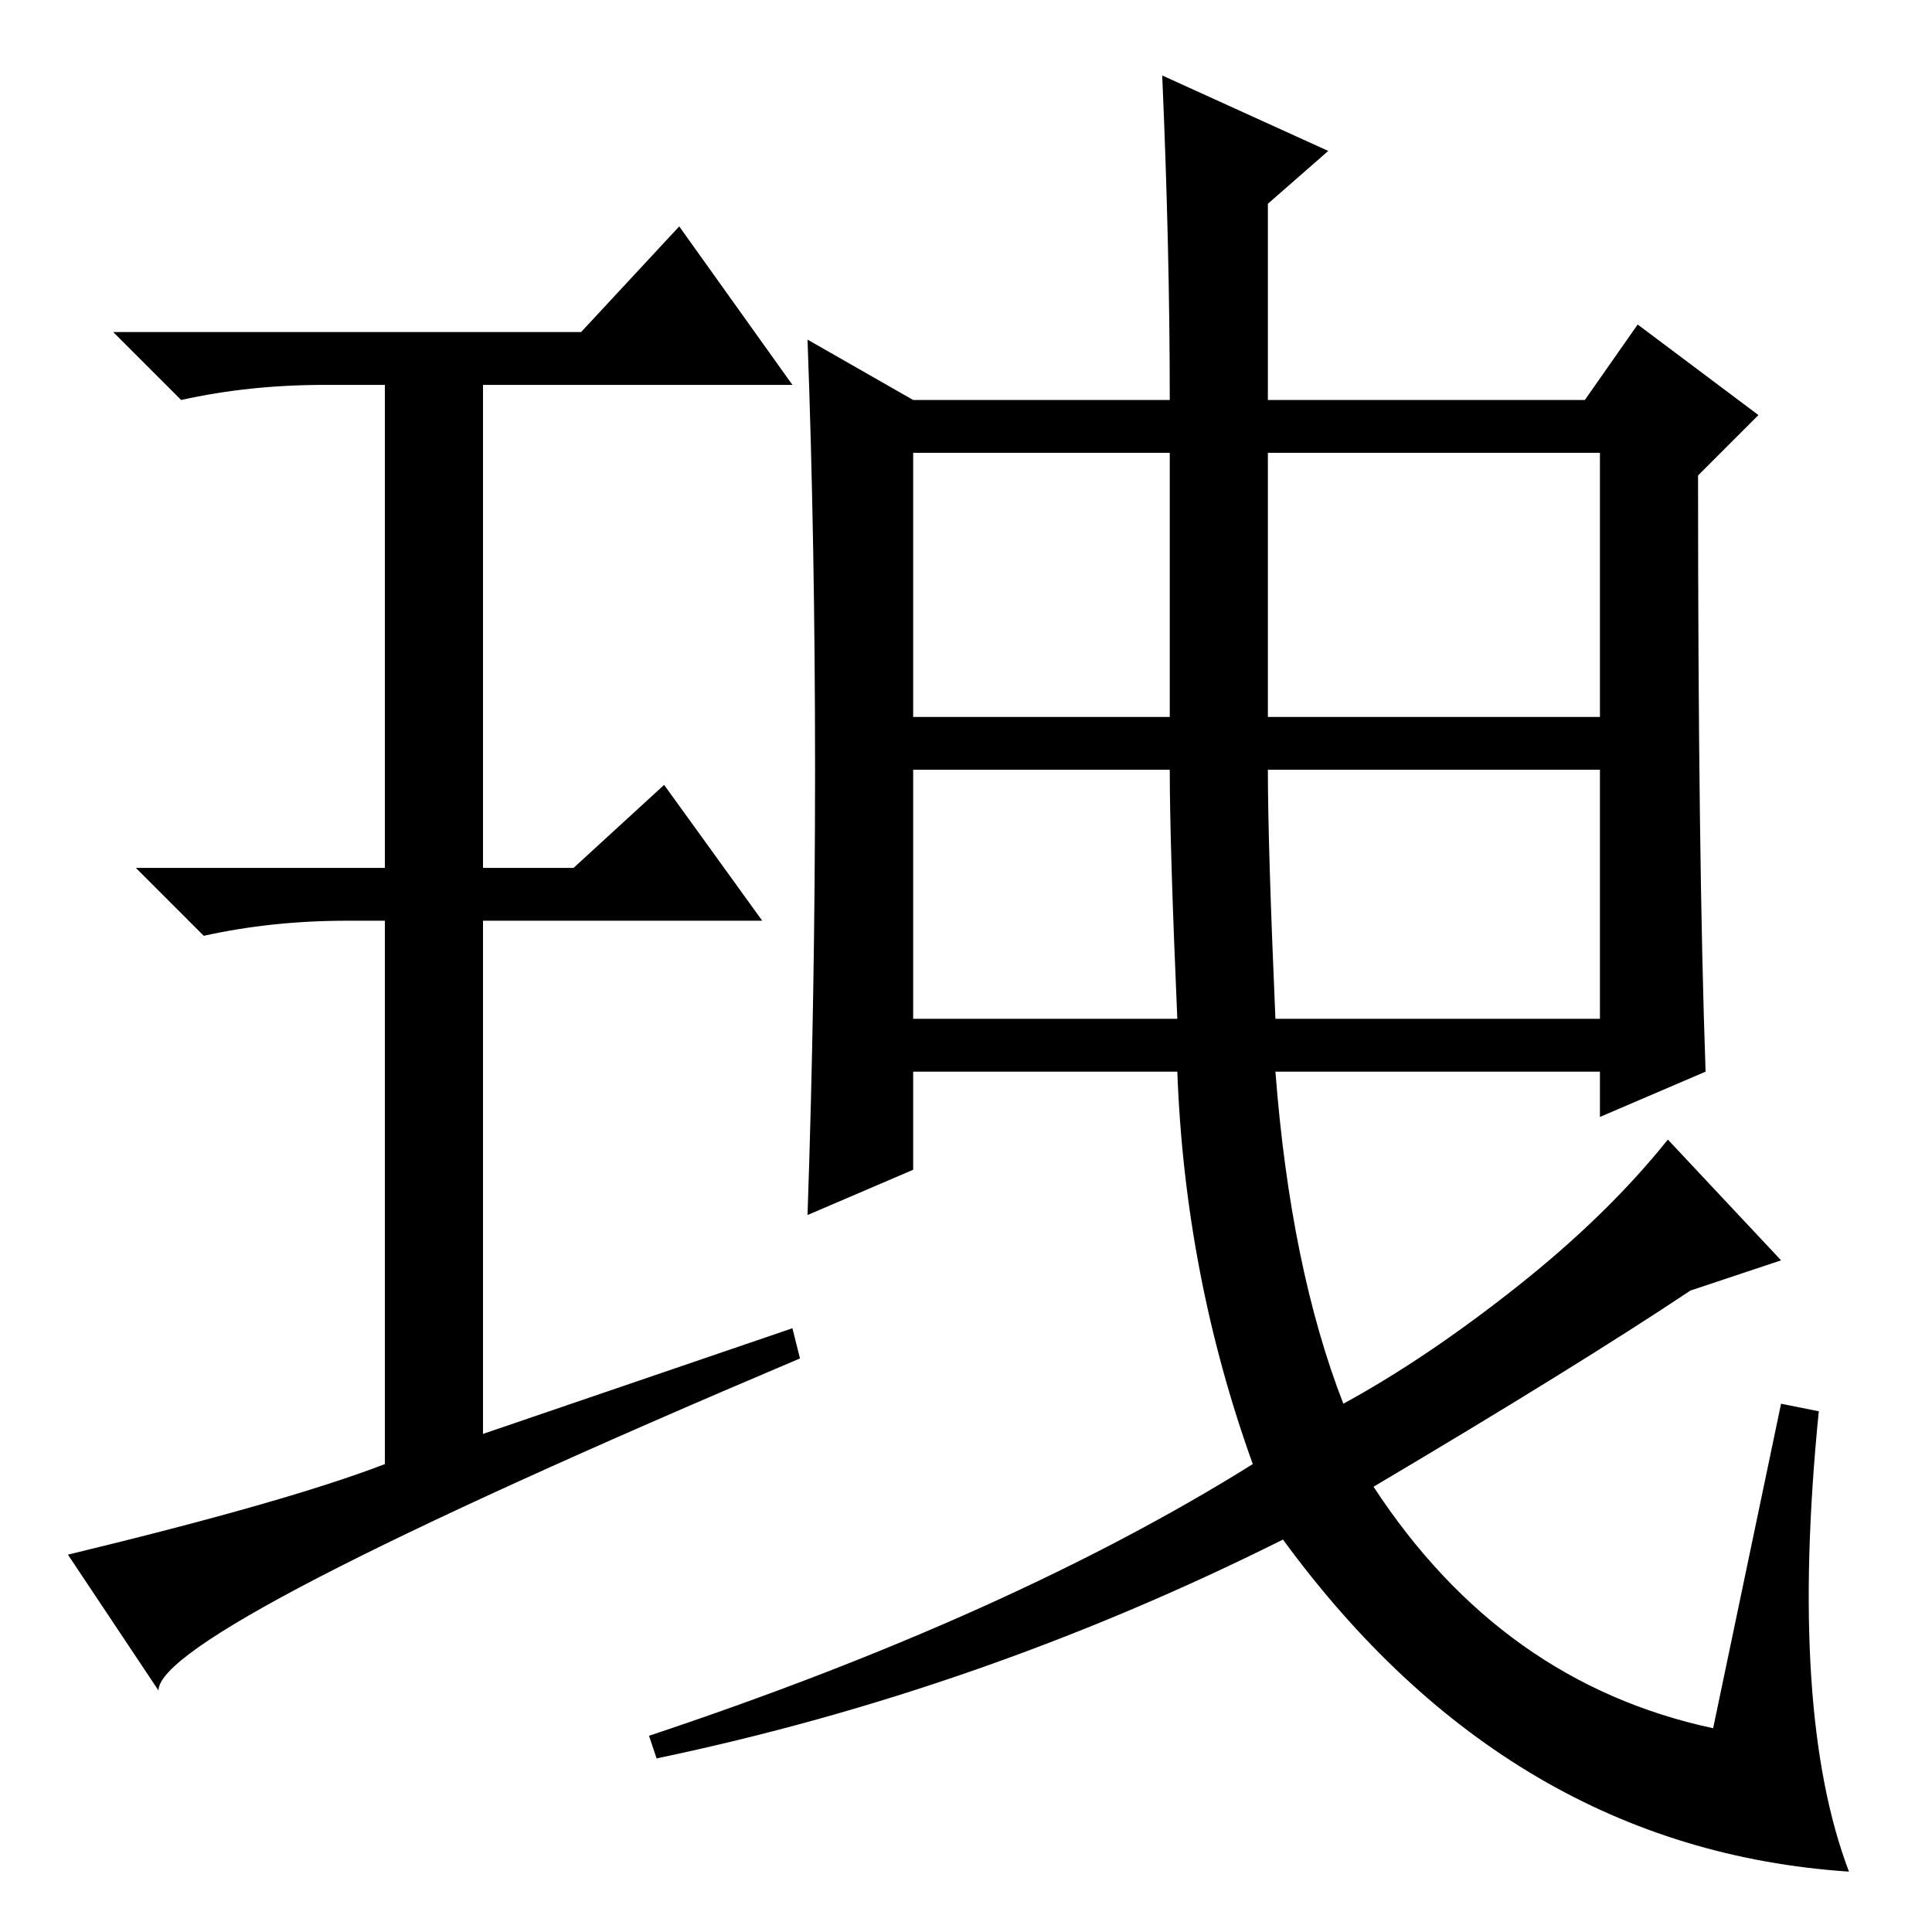 <?xml version="1.0" standalone="no"?>
<!DOCTYPE svg PUBLIC "-//W3C//DTD SVG 1.1//EN" "http://www.w3.org/Graphics/SVG/1.1/DTD/svg11.dtd" >
<svg xmlns="http://www.w3.org/2000/svg" xmlns:xlink="http://www.w3.org/1999/xlink" version="1.1" viewBox="0 -36 256 256">
  <g transform="matrix(1 0 0 -1 0 220)">
   <path fill="currentColor"
d="M226 114l-14 -6v6h-43q2 -26 9 -44q11 6 23 15.5t20 19.5l15 -16l-12 -4q-15 -10 -42 -26q17 -26 45 -32l9 43l5 -1q-4 -40 4 -61q-45 3 -75 44q-40 -20 -83 -29l-1 3q48 16 80 36q-9 25 -10 52h-35v-13l-14 -6q1 29 1 59t-1 57l14 -8h34q0 20 -1 43l22 -10l-8 -7v-26h42
l7 10l16 -12l-8 -8q0 -51 1 -79zM155 196h-34v-35h34v35zM168 161h44v35h-44v-35zM169 121h43v33h-44q0 -10 1 -33zM155 154h-34v-33h35q-1 23 -1 33zM105 80l1 -4q-85 -36 -85 -44l-12 18q29 7 42 12v72h-5q-10 0 -19 -2l-9 9h33v64h-8q-10 0 -19 -2l-9 9h62l13 14l15 -21
h-41v-64h12l12 11l13 -18h-37v-68z" />
  </g>

</svg>
